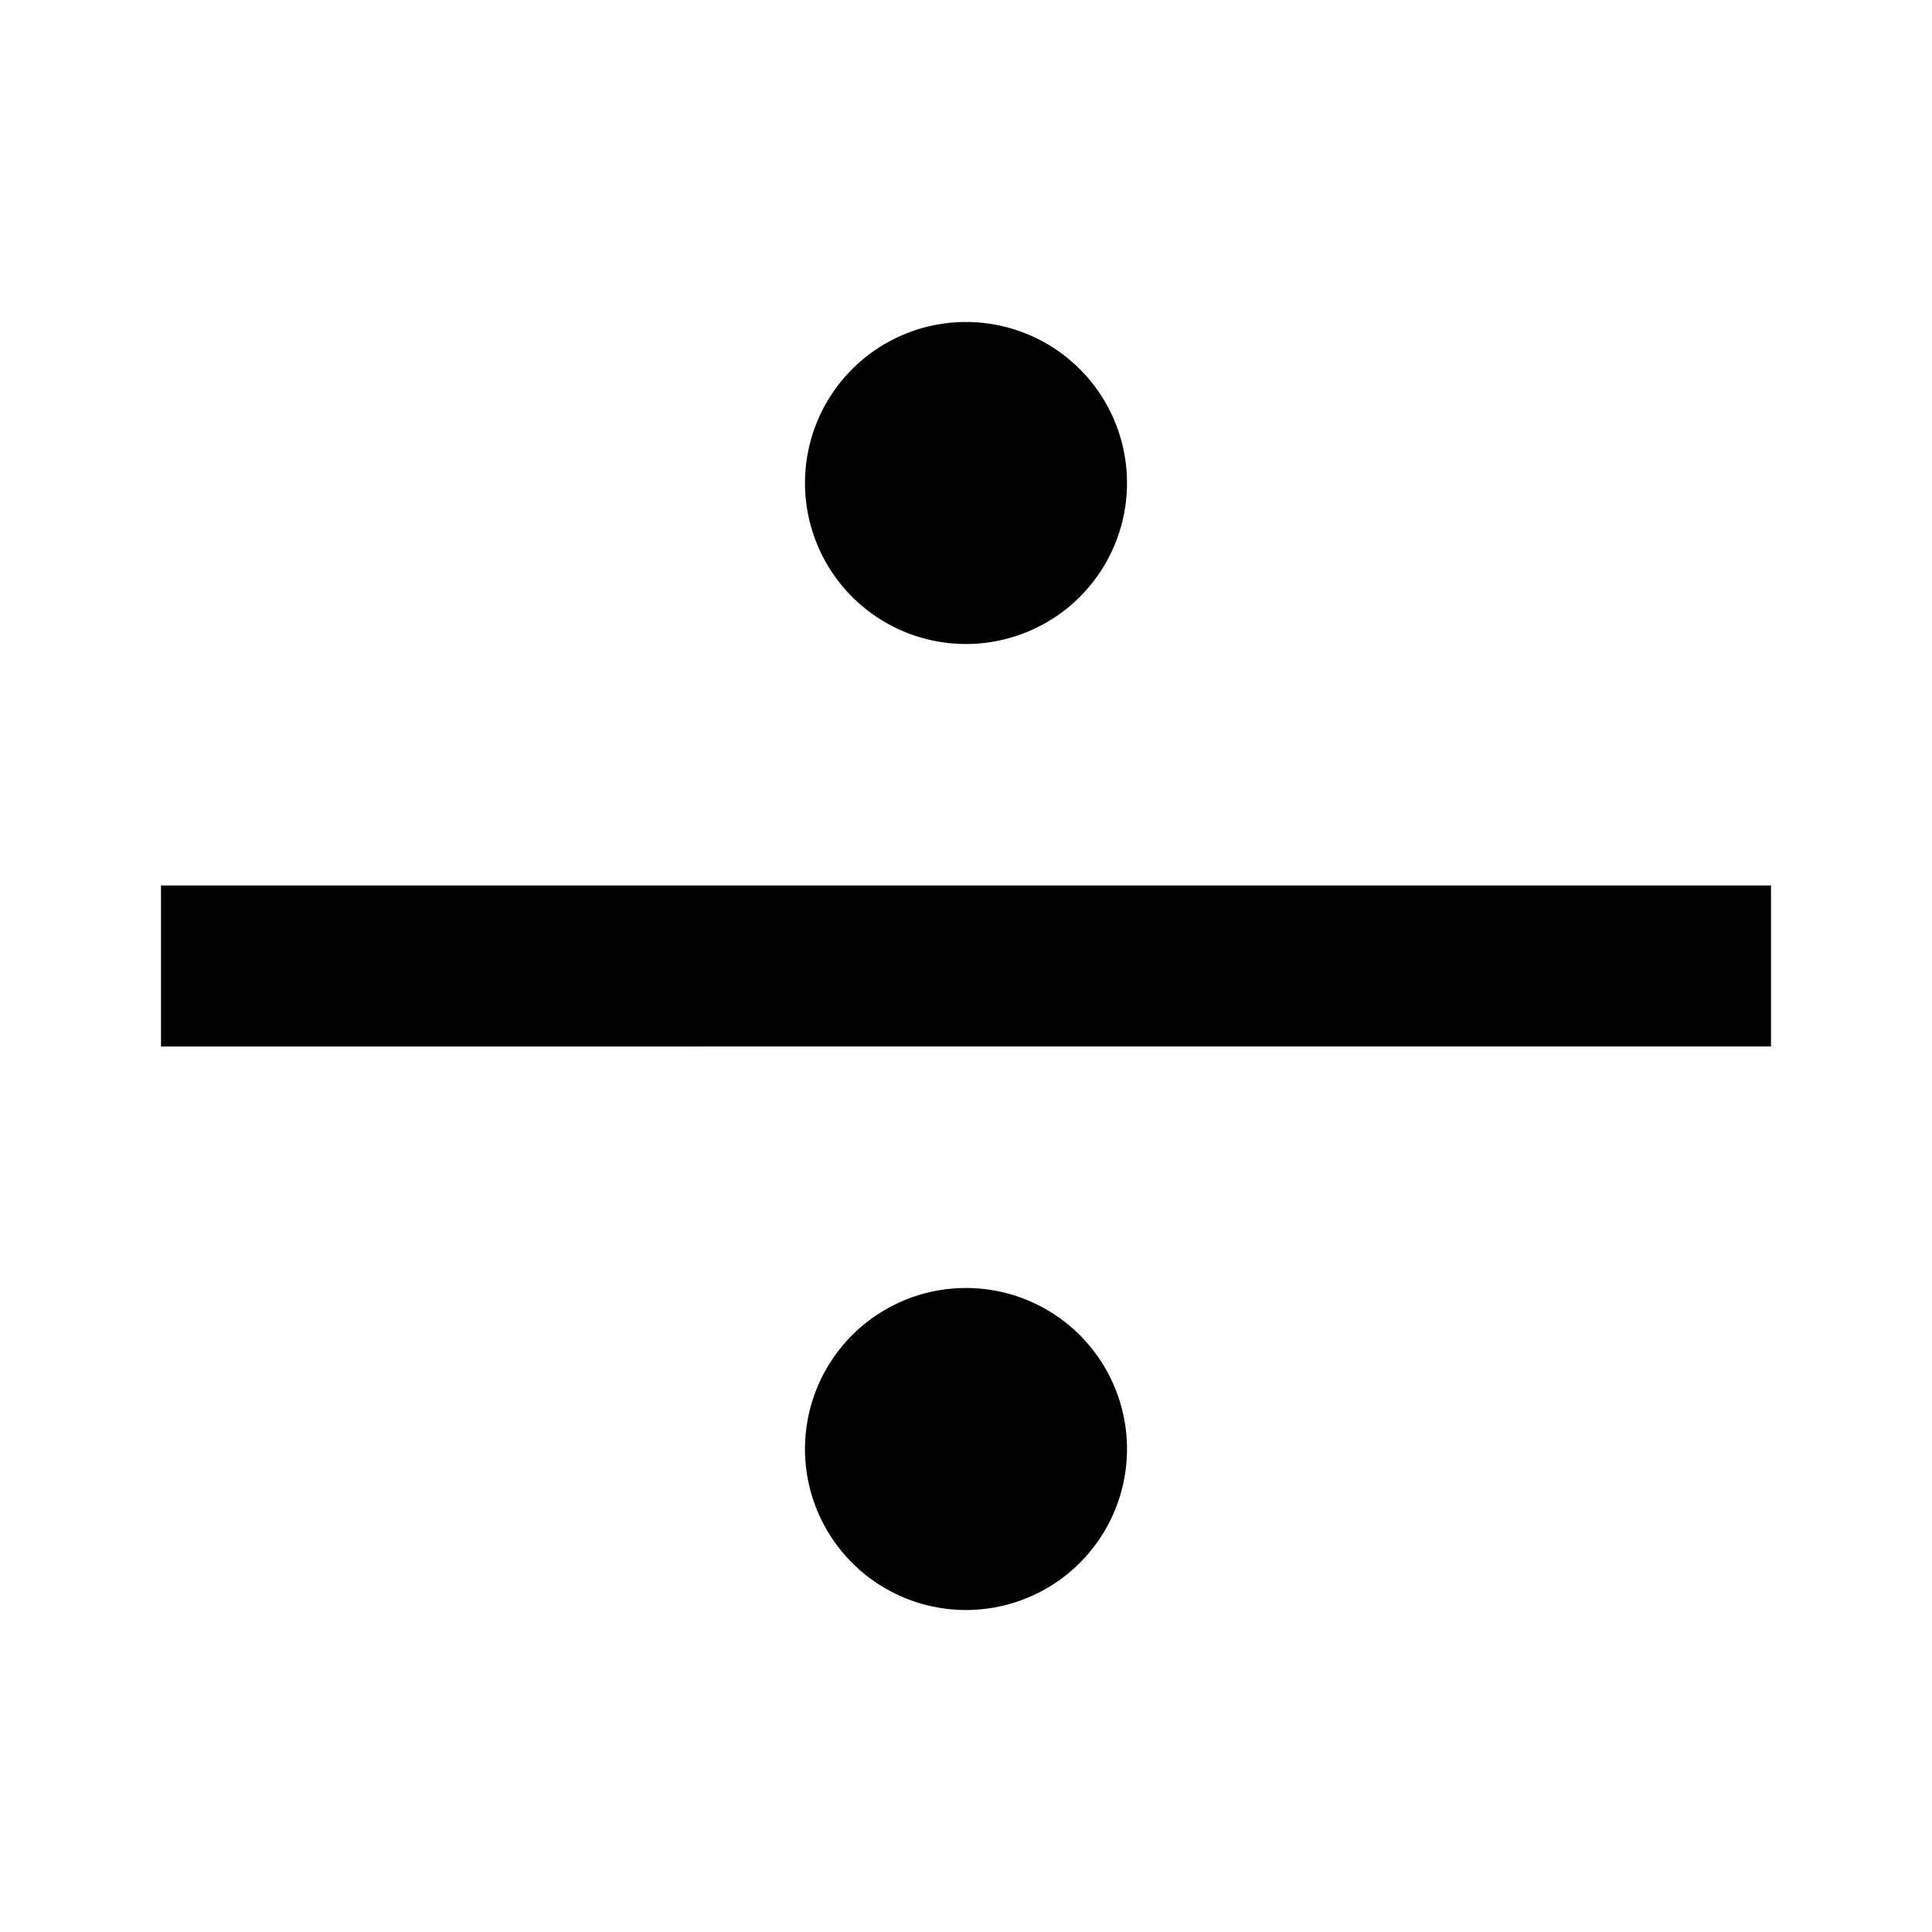 <svg width="24" height="24" xmlns="http://www.w3.org/2000/svg" viewBox="0 0 24 24"><path d="M2 11h20v2H2zM12.002 4a2 2 0 1 0-.004 4 2 2 0 0 0 .004-4zM12.002 16a2 2 0 1 0-.004 4 2 2 0 0 0 .004-4z"/></svg>